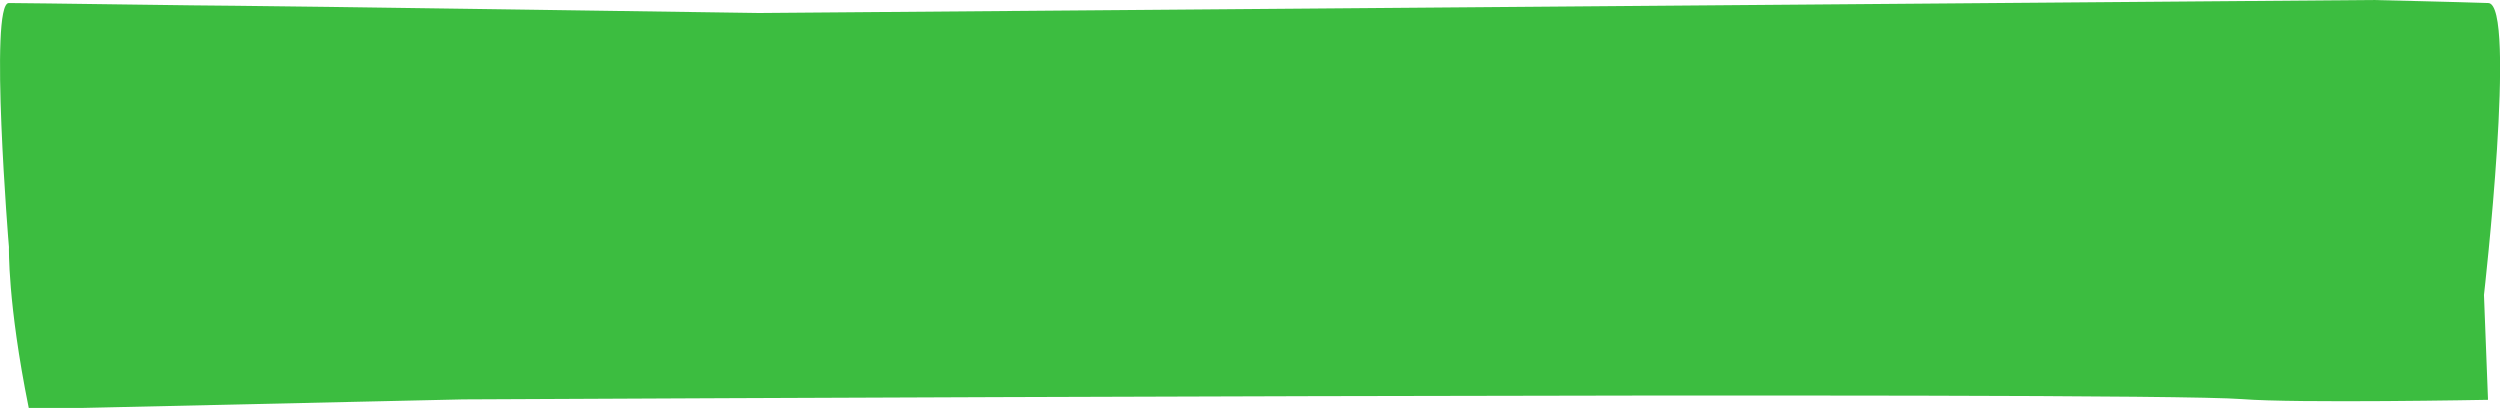 <?xml version="1.0" encoding="UTF-8"?>
<svg id="Calque_6" data-name="Calque 6" xmlns="http://www.w3.org/2000/svg" viewBox="0 0 173.08 28.24">
  <defs>
    <style>
		.cls-1 {
		fill: #3cbd40;
		}

	</style>
  </defs>
  <path class="cls-1" d="M1.99,28.24c-1.48-7.32-1.37-11.14-1.37-11.14C.61,17.1-.76.21.61.21s13.91.19,15.77.19,36.17.5,36.17.5l111.72-.9s6,.14,8,.21c2,.06-.3,20.21-.3,20.21l.28,7.26s-13.29.25-17.04-.05c-7.36-.57-123.15.02-123.15.02l-26.74.6H1.99Z"/>
</svg>